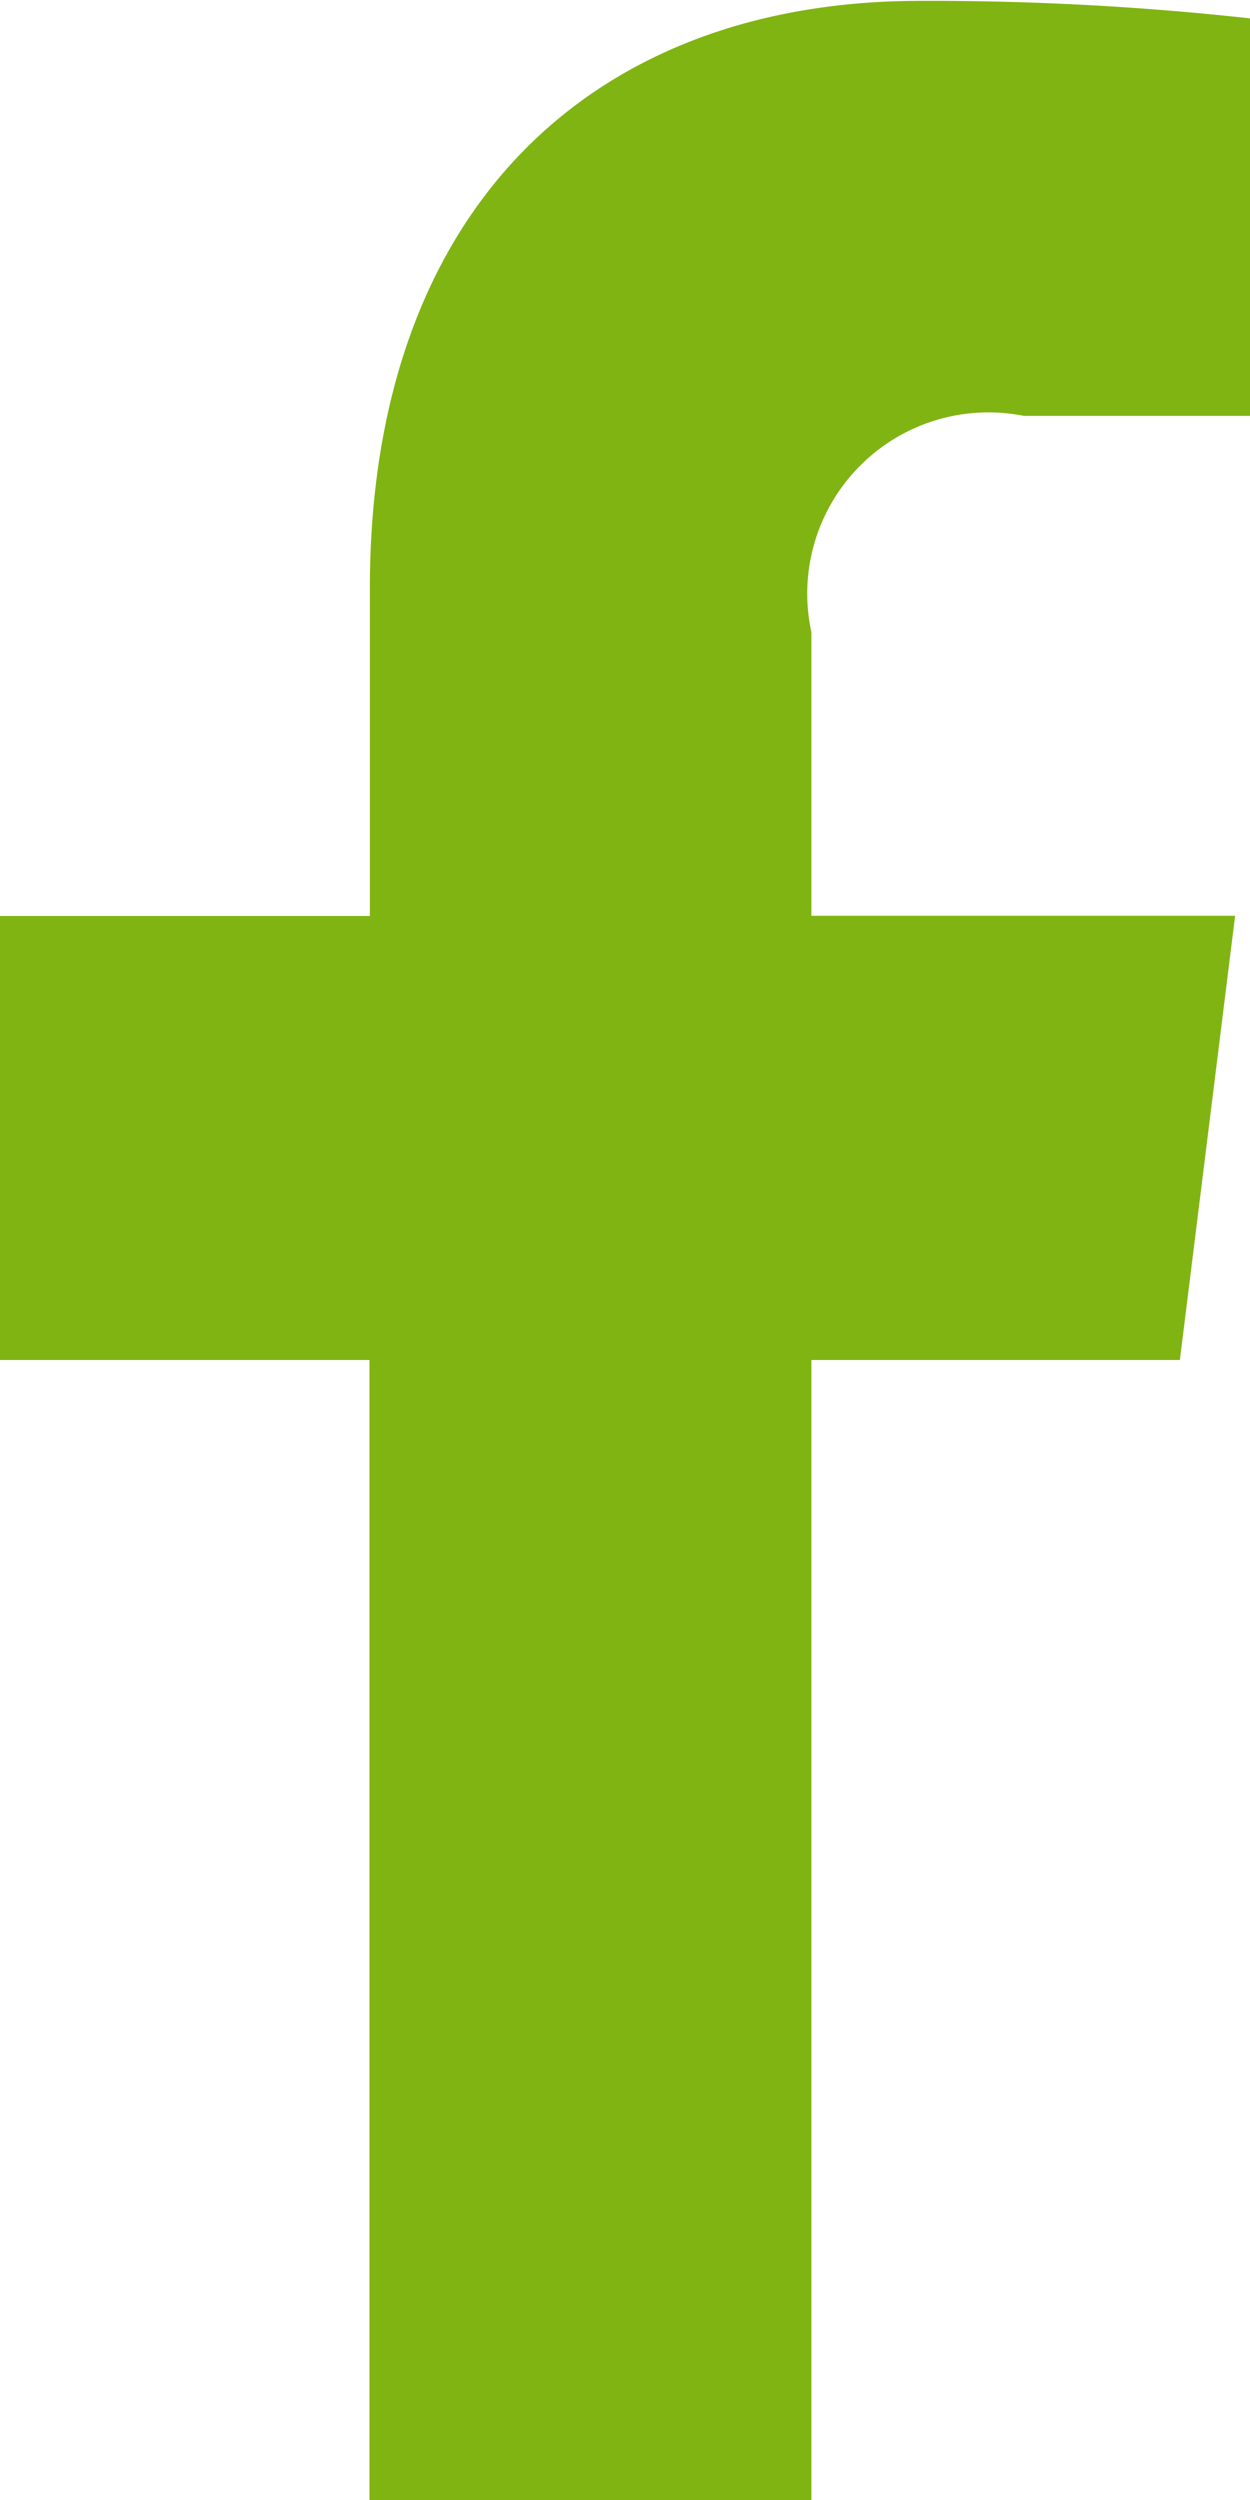 <svg xmlns="http://www.w3.org/2000/svg" width="10" height="20" viewBox="0 0 10 20">
  <defs>
    <style>
      .cls-1 {
        fill: #80b412;
        fill-rule: evenodd;
      }
    </style>
  </defs>
  <path class="cls-1" d="M173.439,50.88l0.442-3.554h-3.39V45.057a1.45,1.45,0,0,1,1.7-1.73H174V40.147a23.28,23.28,0,0,0-2.641-.14c-2.614,0-4.4,1.657-4.4,4.7v2.621H164V50.88h2.956V60h3.535V50.88h2.948Z" transform="translate(-164 -40)"/>
</svg>
